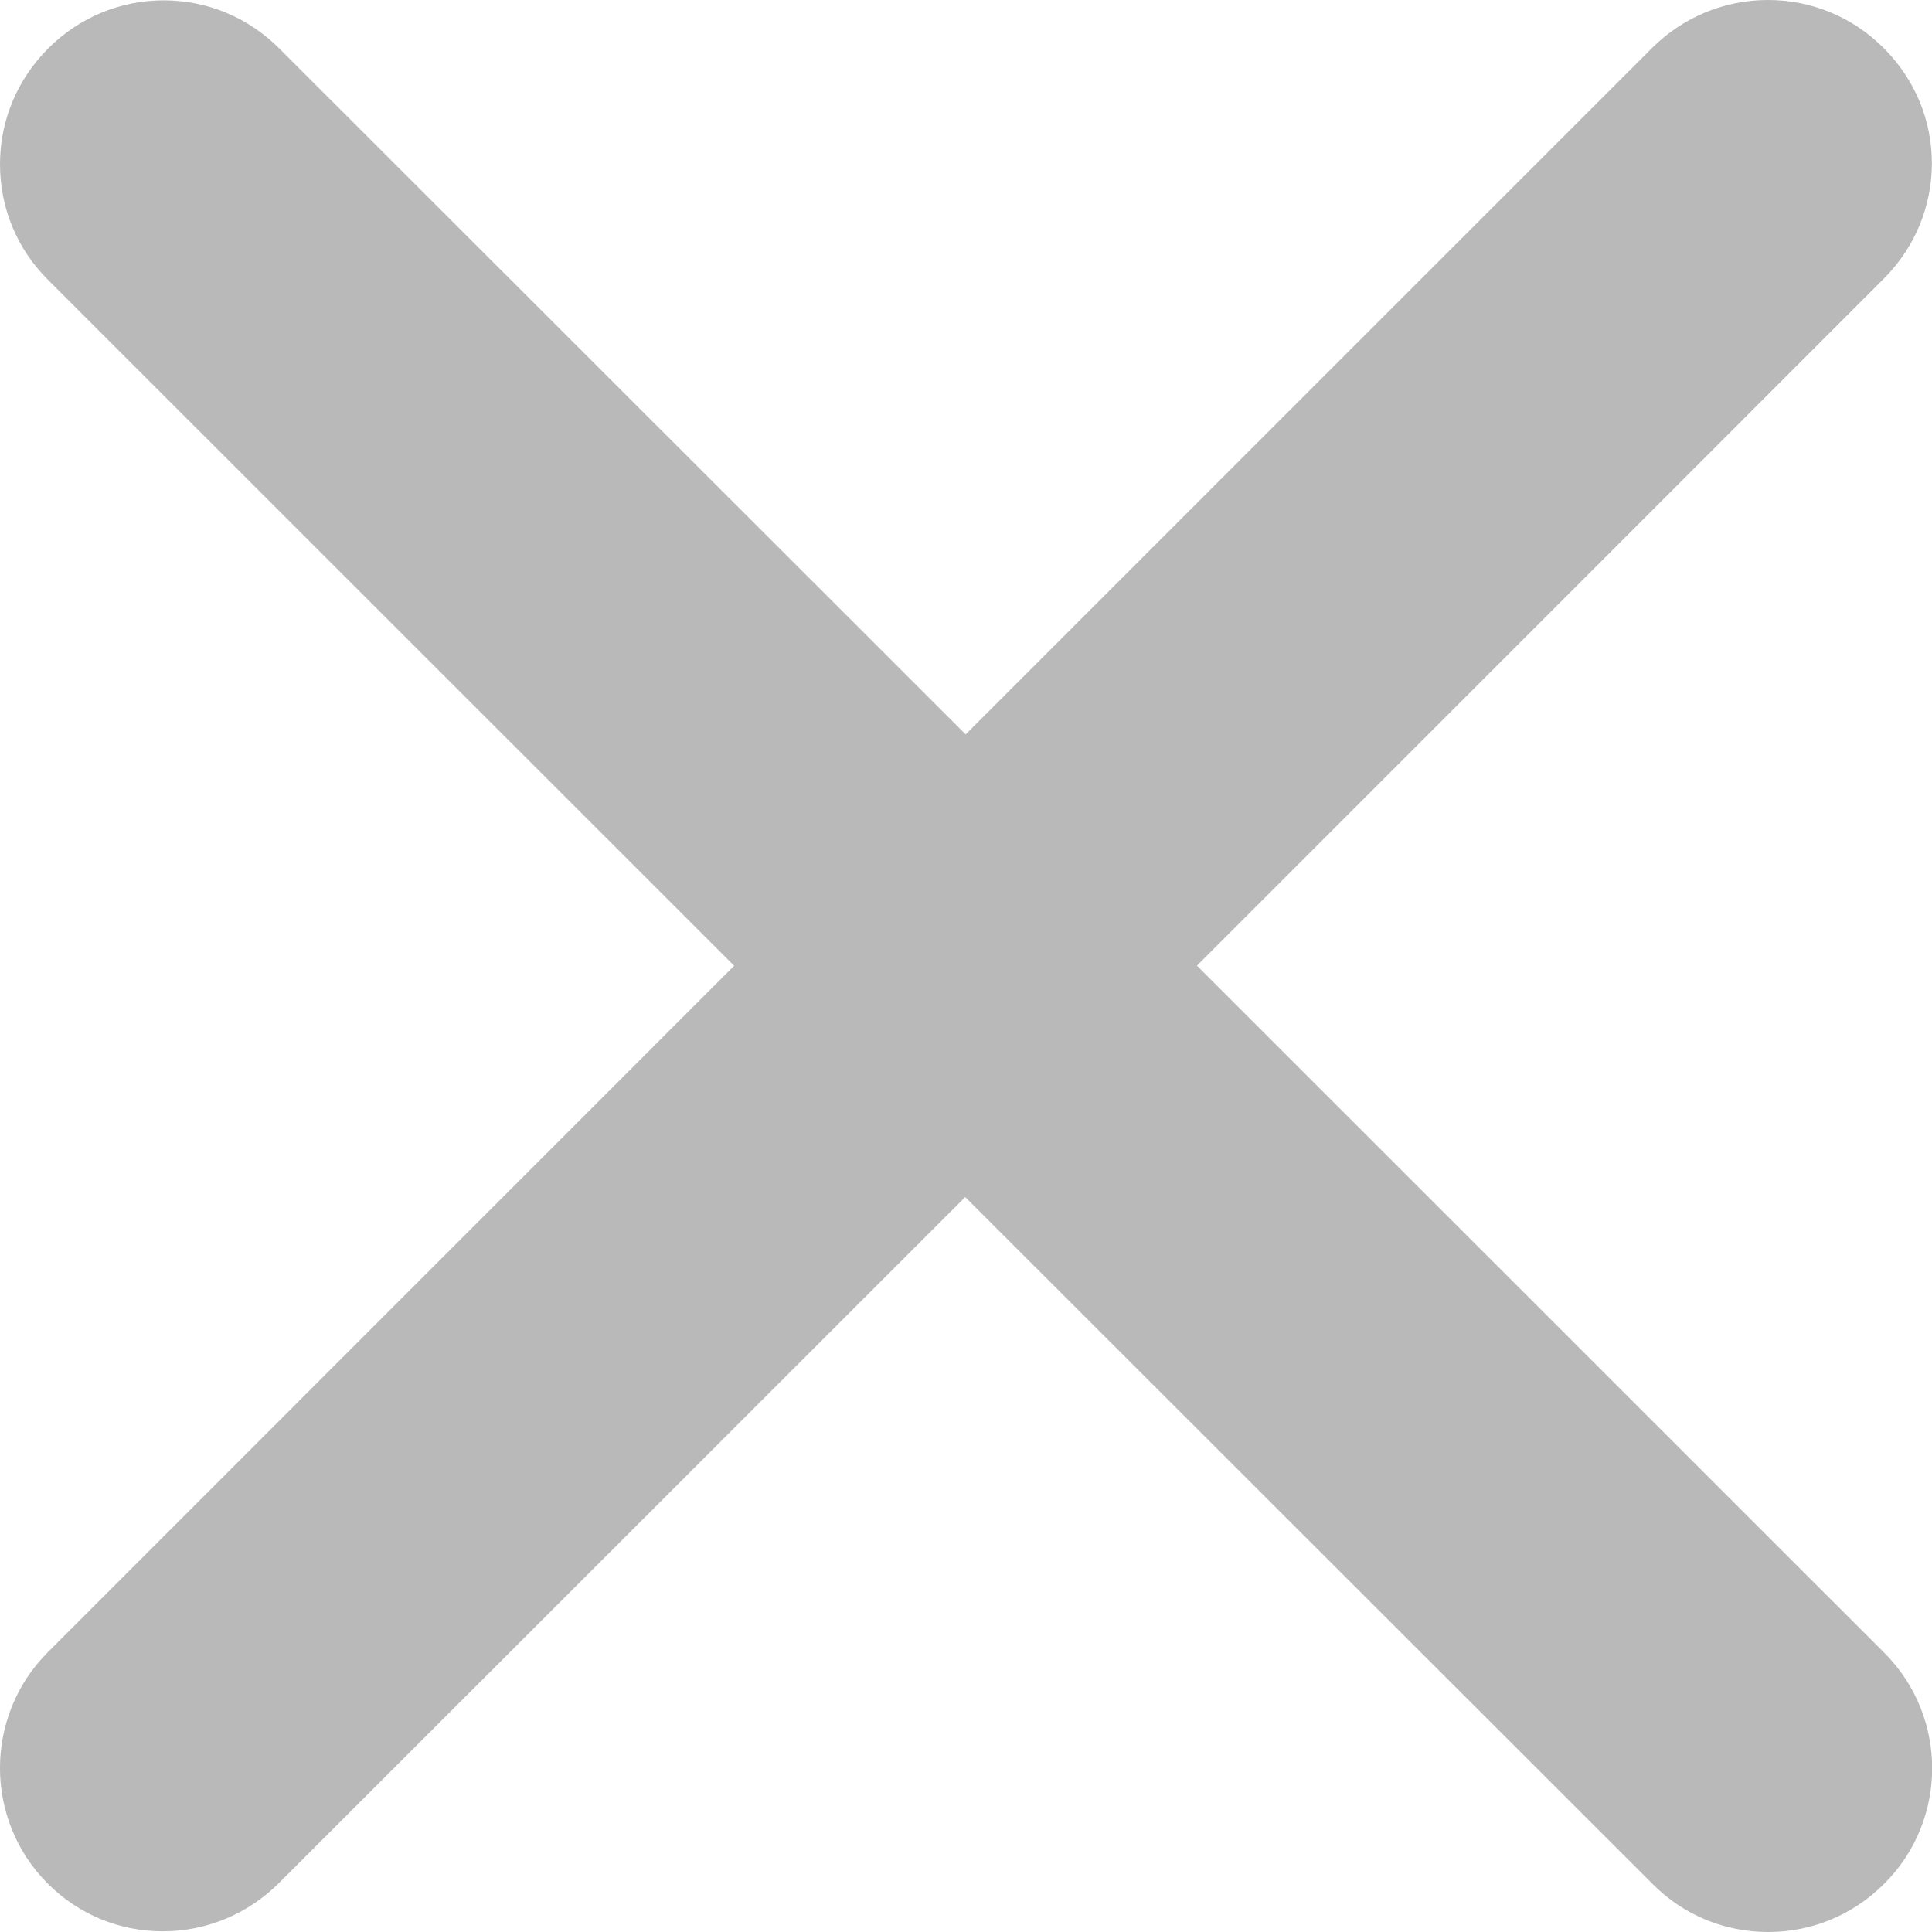 <?xml version="1.0" encoding="utf-8"?>
<!-- Generator: Adobe Illustrator 16.0.3, SVG Export Plug-In . SVG Version: 6.00 Build 0)  -->
<!DOCTYPE svg PUBLIC "-//W3C//DTD SVG 1.1//EN" "http://www.w3.org/Graphics/SVG/1.1/DTD/svg11.dtd">
<svg version="1.1" id="Layer_1" xmlns="http://www.w3.org/2000/svg" xmlns:xlink="http://www.w3.org/1999/xlink" x="0px" y="0px"
	 width="17px" height="17px" viewBox="0 0 17 17" enable-background="new 0 0 17 17" xml:space="preserve">
<path fill="#B9B9B9" d="M15.559,17c-0.384,0-0.744-0.148-1.015-0.42l-6.051-6.047l-6.036,6.034c-0.275,0.275-0.64,0.427-1.025,0.427
	c-0.381,0-0.741-0.148-1.013-0.421c-0.56-0.562-0.559-1.476,0.004-2.037L6.46,8.498L0.422,2.462C0.149,2.19,0,1.829,0,1.445
	c0-0.384,0.151-0.745,0.423-1.018c0.274-0.274,0.635-0.424,1.018-0.424c0.382,0,0.743,0.15,1.016,0.423l6.04,6.036l6.042-6.042
	C14.812,0.15,15.173,0,15.556,0c0.385,0,0.746,0.15,1.018,0.422c0.274,0.273,0.425,0.634,0.425,1.016
	c-0.001,0.382-0.151,0.742-0.424,1.015l-6.043,6.044l6.049,6.047c0.561,0.561,0.56,1.473-0.001,2.031
	C16.306,16.85,15.944,17,15.559,17z"/>
</svg>
